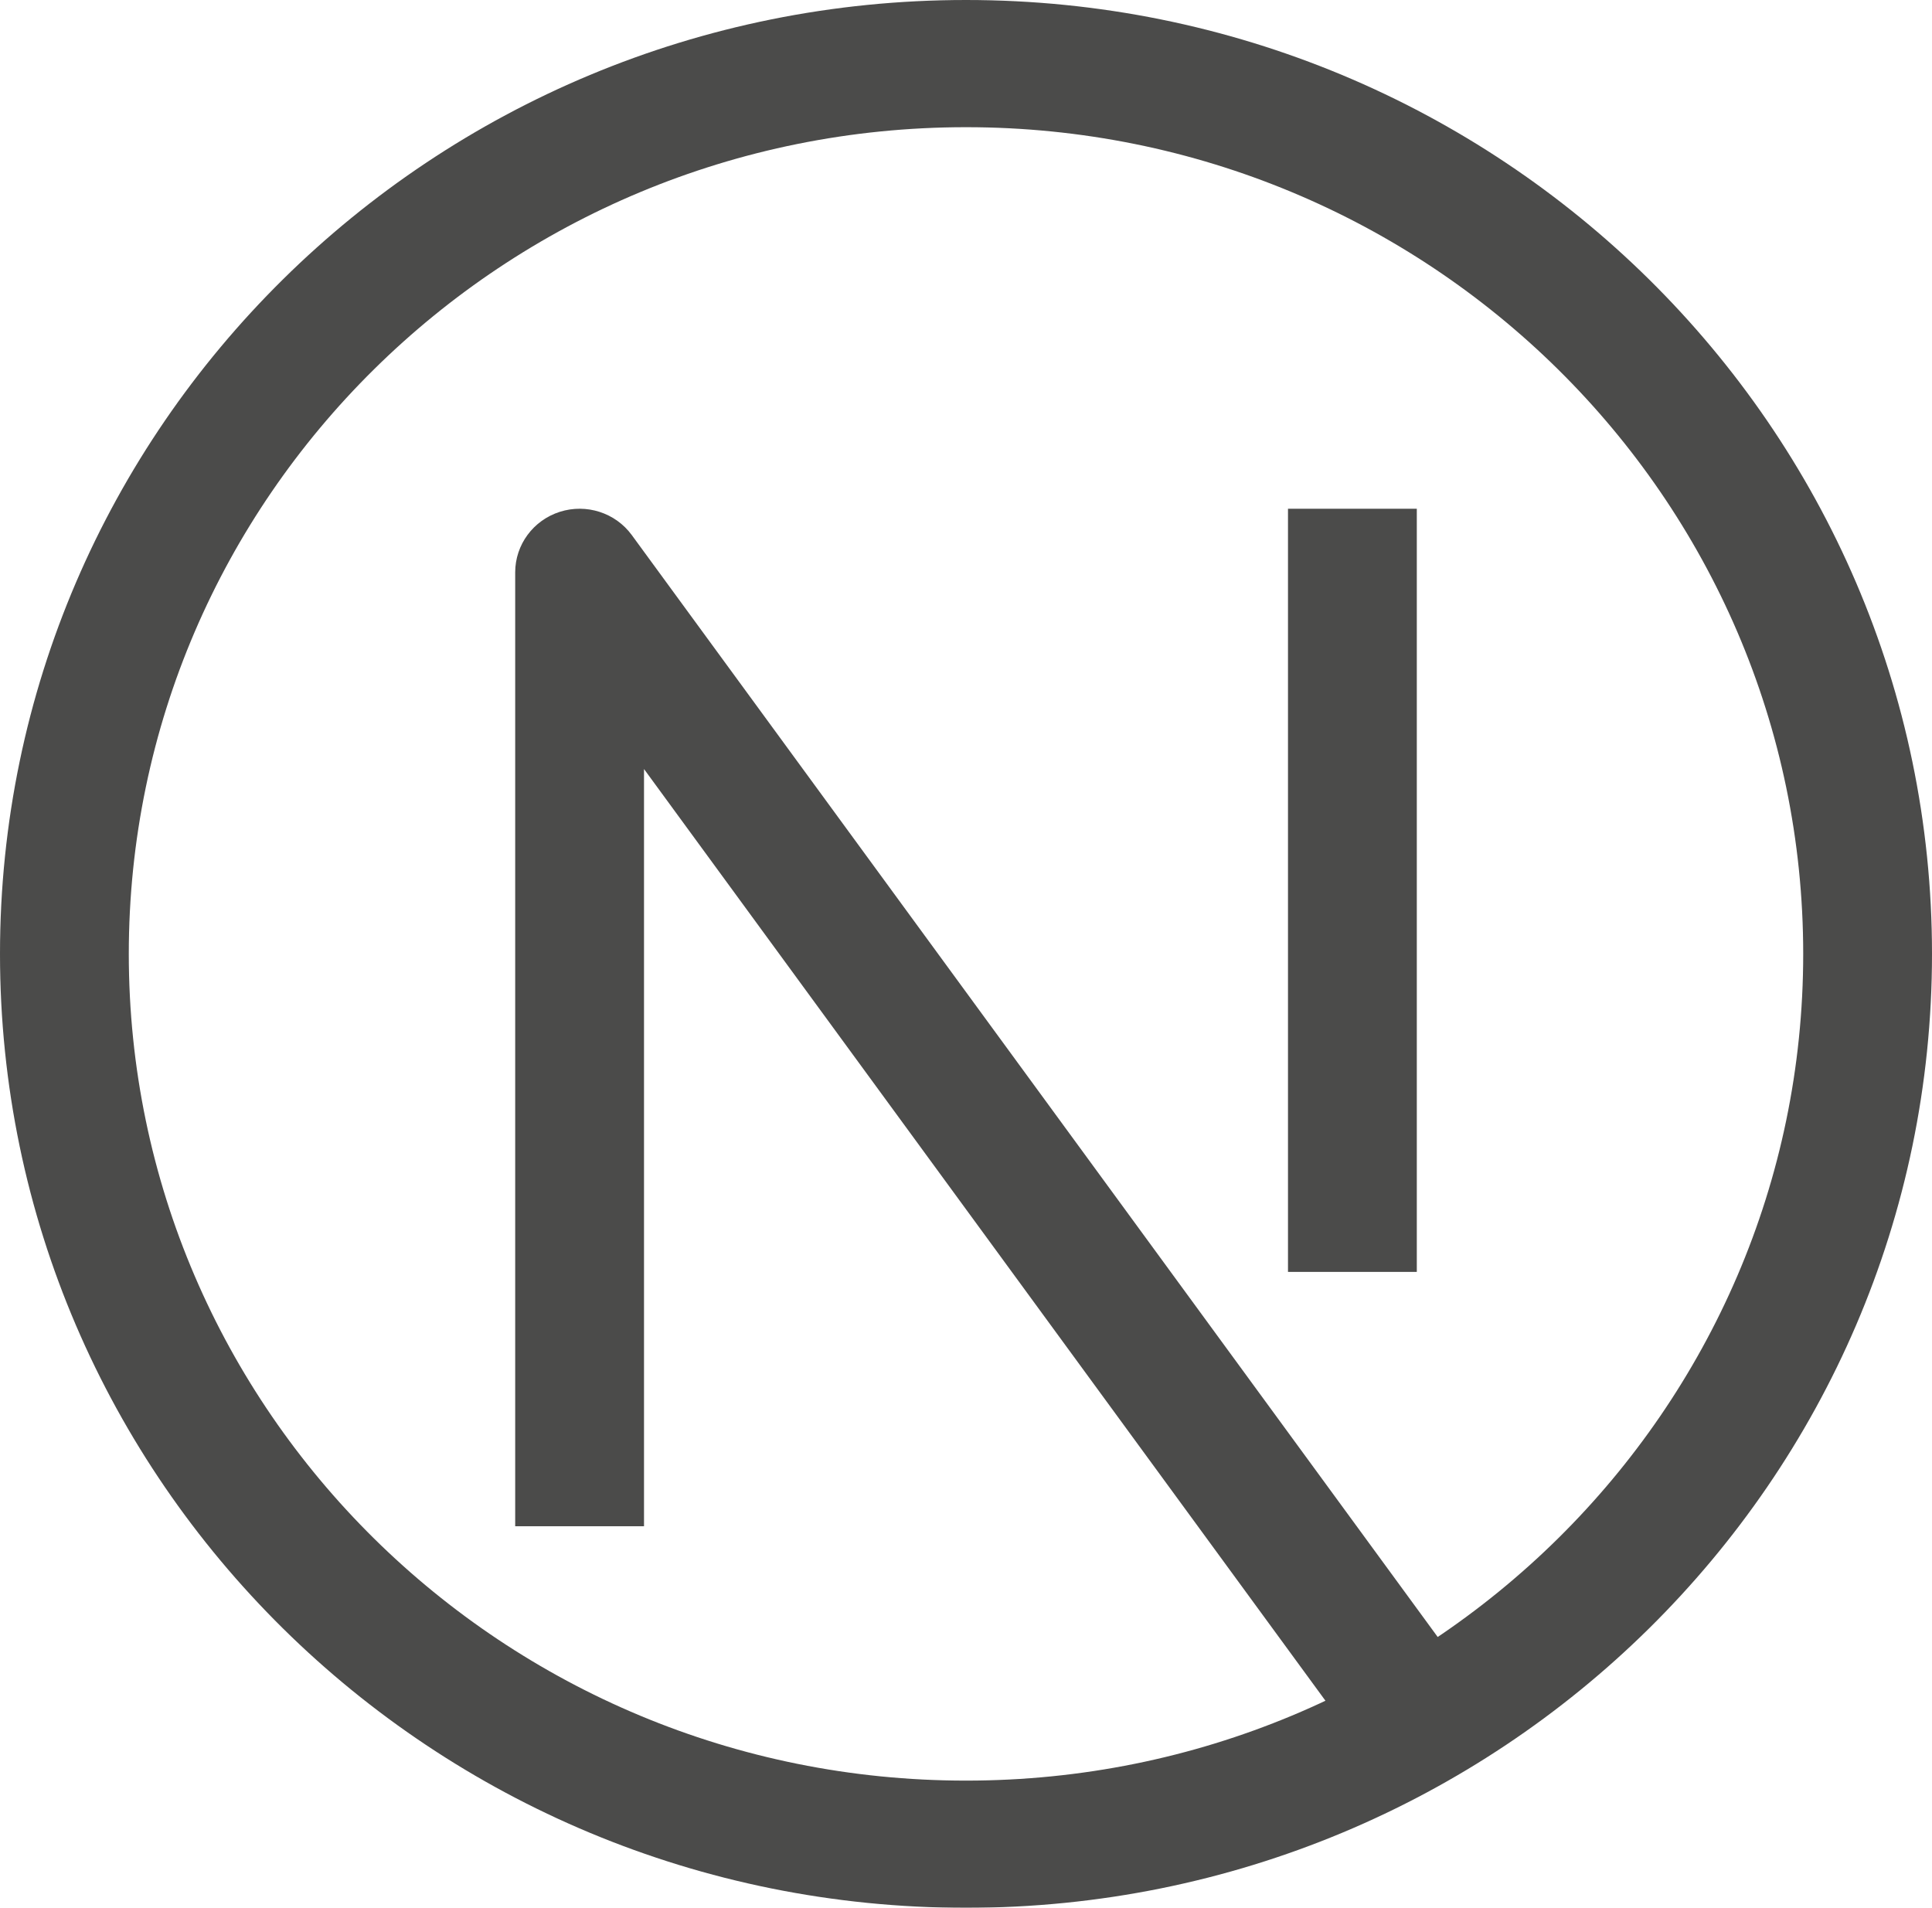 <svg width="80" height="79" viewBox="0 0 80 79" fill="none" xmlns="http://www.w3.org/2000/svg">
<g opacity="0.95">
<path d="M24 23.7L26.162 22.158C25.485 21.232 24.28 20.843 23.18 21.194C22.079 21.546 21.333 22.558 21.333 23.7H24ZM40 73.733C20.854 73.733 5.333 58.407 5.333 39.5H0C0 61.315 17.909 79 40 79V73.733ZM74.667 39.5C74.667 58.407 59.146 73.733 40 73.733V79C62.091 79 80 61.315 80 39.5H74.667ZM40 5.267C59.146 5.267 74.667 20.593 74.667 39.5H80C80 17.685 62.091 0 40 0V5.267ZM40 0C17.909 0 0 17.685 0 39.5H5.333C5.333 20.593 20.854 5.267 40 5.267V0ZM26.667 63.2V23.7H21.333V63.2H26.667ZM21.838 25.242L56.505 72.642L60.828 69.558L26.162 22.158L21.838 25.242ZM53.333 21.067V52.667H58.667V21.067H53.333Z" fill="#424241"/>
</g>
</svg>
